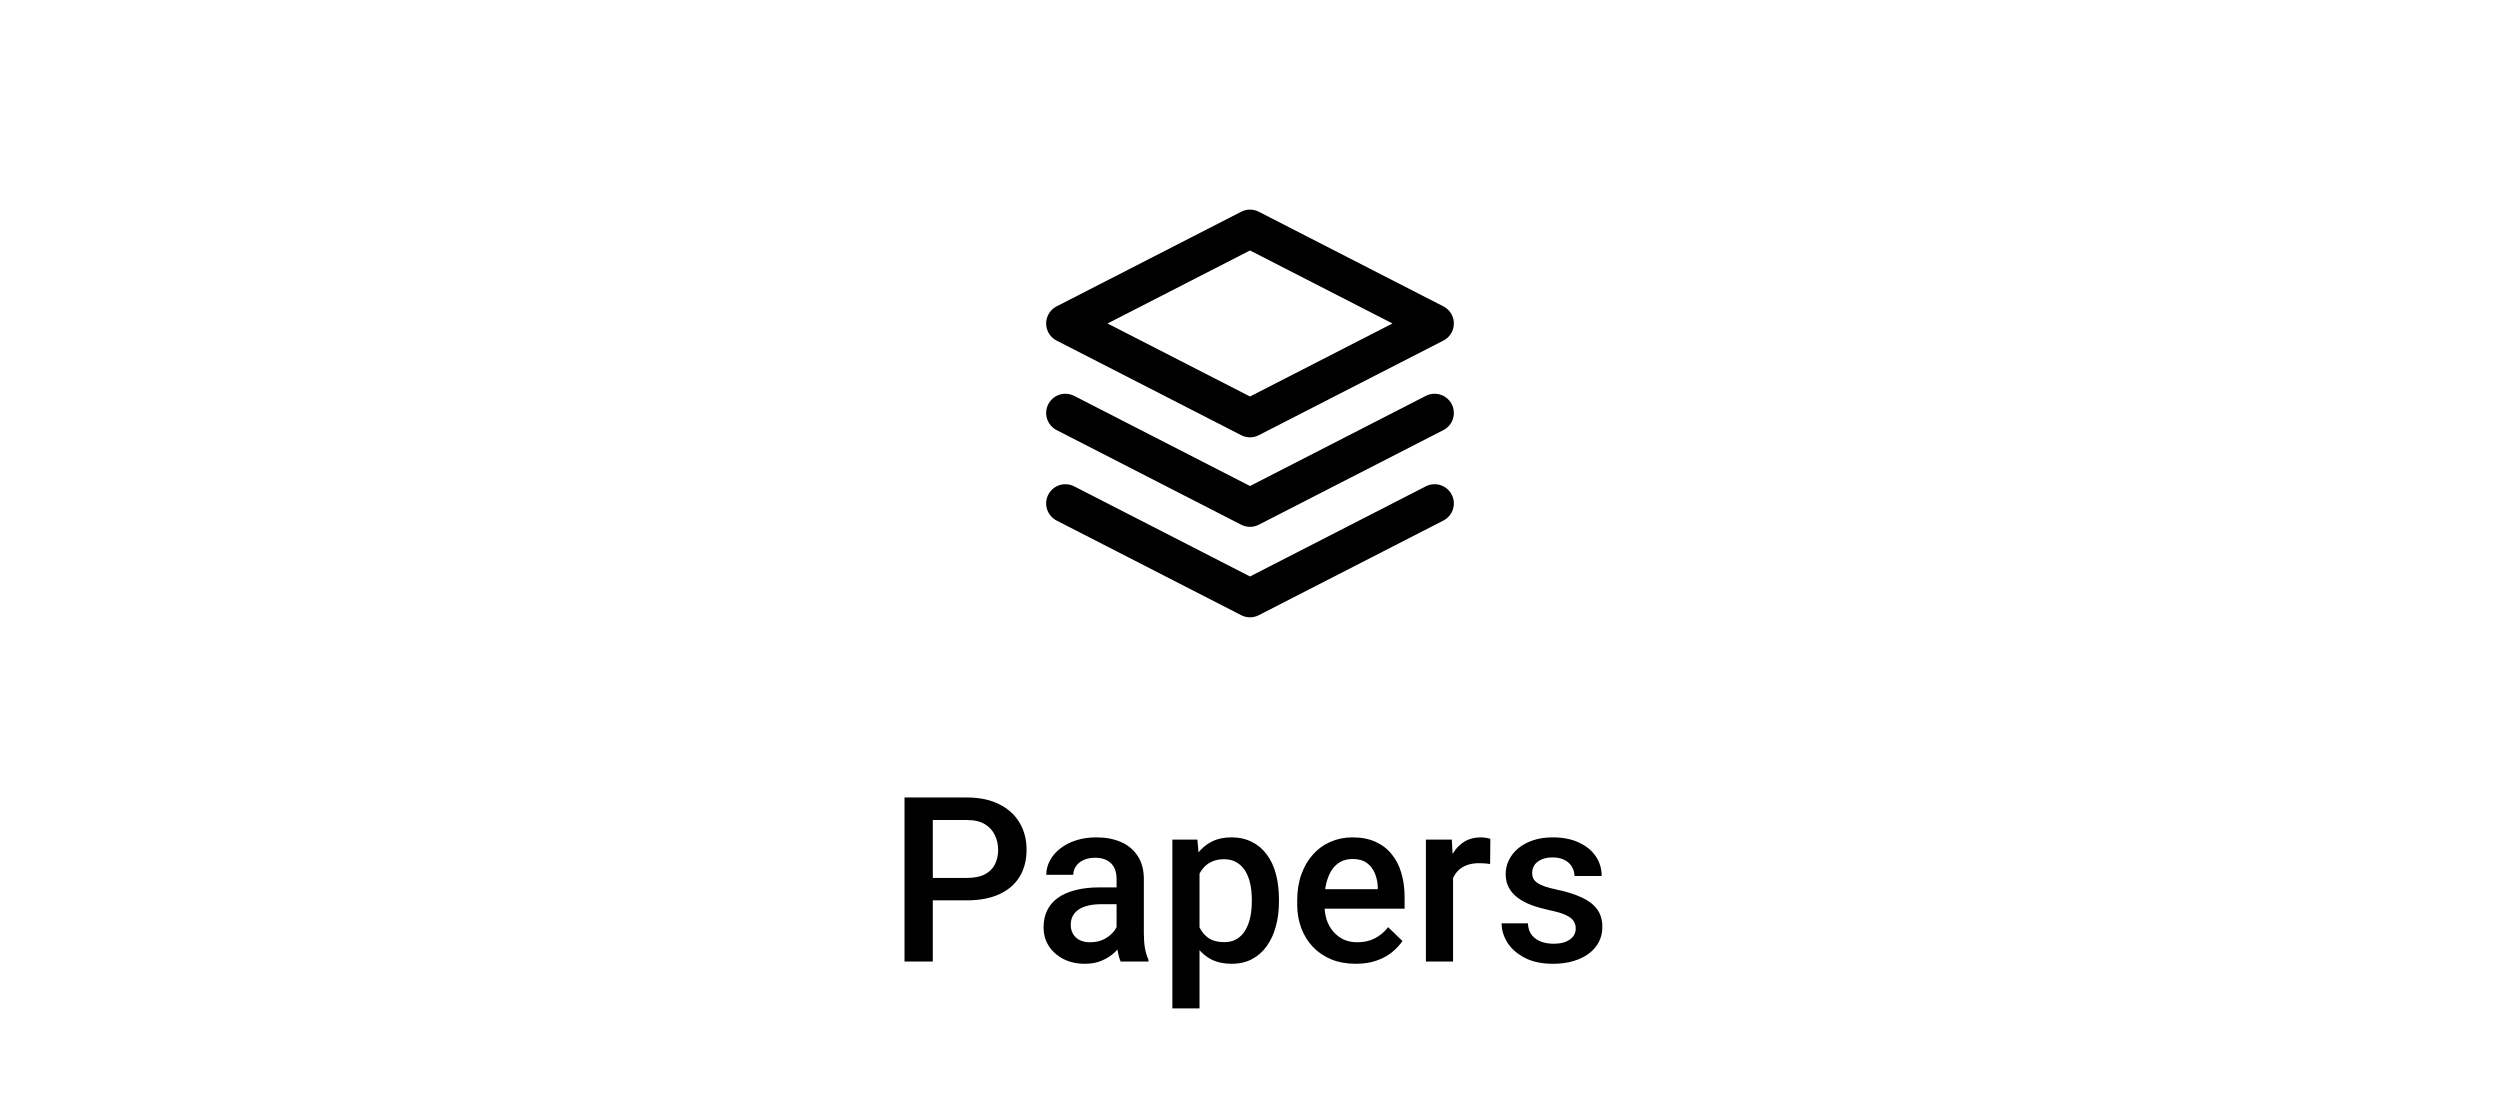 <svg width="130" height="57" viewBox="0 0 130 57" fill="none" xmlns="http://www.w3.org/2000/svg">
<path d="M74.6 21.475L65 26.396L55.4 21.475M74.6 26.179L65 31.1L55.4 26.179M65 11.9L74.6 16.821L65 21.741L55.4 16.821L65 11.9Z" stroke="black" stroke-width="2" stroke-linecap="round" stroke-linejoin="round"/>
<path d="M50.275 46.818H48.055V45.652H50.275C50.662 45.652 50.975 45.59 51.213 45.465C51.451 45.34 51.625 45.168 51.734 44.949C51.848 44.727 51.904 44.473 51.904 44.188C51.904 43.918 51.848 43.666 51.734 43.432C51.625 43.193 51.451 43.002 51.213 42.857C50.975 42.713 50.662 42.641 50.275 42.641H48.506V50H47.035V41.469H50.275C50.935 41.469 51.496 41.586 51.957 41.82C52.422 42.051 52.775 42.371 53.018 42.781C53.26 43.188 53.381 43.652 53.381 44.176C53.381 44.727 53.26 45.199 53.018 45.594C52.775 45.988 52.422 46.291 51.957 46.502C51.496 46.713 50.935 46.818 50.275 46.818ZM58.062 48.728V45.705C58.062 45.478 58.022 45.283 57.94 45.119C57.857 44.955 57.732 44.828 57.565 44.738C57.4 44.648 57.193 44.603 56.943 44.603C56.713 44.603 56.514 44.643 56.346 44.721C56.178 44.799 56.047 44.904 55.953 45.037C55.859 45.17 55.812 45.32 55.812 45.488H54.406C54.406 45.238 54.467 44.996 54.588 44.762C54.709 44.527 54.885 44.318 55.115 44.135C55.346 43.951 55.621 43.807 55.941 43.701C56.262 43.596 56.621 43.543 57.02 43.543C57.496 43.543 57.918 43.623 58.285 43.783C58.656 43.943 58.947 44.185 59.158 44.51C59.373 44.83 59.48 45.232 59.48 45.717V48.535C59.48 48.824 59.5 49.084 59.539 49.315C59.582 49.541 59.643 49.738 59.721 49.906V50H58.273C58.207 49.848 58.154 49.654 58.115 49.42C58.08 49.182 58.062 48.951 58.062 48.728ZM58.268 46.145L58.279 47.018H57.266C57.004 47.018 56.773 47.043 56.574 47.094C56.375 47.141 56.209 47.211 56.076 47.305C55.943 47.398 55.844 47.512 55.777 47.645C55.711 47.777 55.678 47.928 55.678 48.096C55.678 48.264 55.717 48.418 55.795 48.559C55.873 48.695 55.986 48.803 56.135 48.881C56.287 48.959 56.471 48.998 56.685 48.998C56.975 48.998 57.227 48.94 57.441 48.822C57.66 48.701 57.832 48.555 57.957 48.383C58.082 48.207 58.148 48.041 58.156 47.885L58.613 48.512C58.566 48.672 58.486 48.844 58.373 49.027C58.26 49.211 58.111 49.387 57.928 49.555C57.748 49.719 57.531 49.853 57.277 49.959C57.027 50.065 56.738 50.117 56.41 50.117C55.996 50.117 55.627 50.035 55.303 49.871C54.978 49.703 54.725 49.478 54.541 49.197C54.357 48.912 54.266 48.59 54.266 48.23C54.266 47.895 54.328 47.598 54.453 47.34C54.582 47.078 54.77 46.859 55.016 46.684C55.266 46.508 55.57 46.375 55.93 46.285C56.289 46.191 56.699 46.145 57.16 46.145H58.268ZM62.375 44.879V52.438H60.963V43.66H62.264L62.375 44.879ZM66.506 46.772V46.895C66.506 47.355 66.451 47.783 66.342 48.178C66.236 48.568 66.078 48.91 65.867 49.203C65.66 49.492 65.404 49.717 65.1 49.877C64.795 50.037 64.443 50.117 64.045 50.117C63.65 50.117 63.305 50.045 63.008 49.9C62.715 49.752 62.467 49.543 62.264 49.273C62.06 49.004 61.897 48.688 61.772 48.324C61.65 47.957 61.565 47.555 61.514 47.117V46.643C61.565 46.178 61.65 45.756 61.772 45.377C61.897 44.998 62.06 44.672 62.264 44.398C62.467 44.125 62.715 43.914 63.008 43.766C63.301 43.617 63.643 43.543 64.033 43.543C64.432 43.543 64.785 43.621 65.094 43.777C65.402 43.93 65.662 44.148 65.873 44.434C66.084 44.715 66.242 45.055 66.348 45.453C66.453 45.848 66.506 46.287 66.506 46.772ZM65.094 46.895V46.772C65.094 46.478 65.066 46.207 65.012 45.957C64.957 45.703 64.871 45.48 64.754 45.289C64.637 45.098 64.486 44.949 64.303 44.844C64.123 44.734 63.906 44.68 63.652 44.68C63.402 44.68 63.188 44.723 63.008 44.809C62.828 44.891 62.678 45.006 62.557 45.154C62.435 45.303 62.342 45.477 62.275 45.676C62.209 45.871 62.162 46.084 62.135 46.315V47.451C62.182 47.732 62.262 47.99 62.375 48.225C62.488 48.459 62.648 48.647 62.855 48.787C63.066 48.924 63.336 48.992 63.664 48.992C63.918 48.992 64.135 48.938 64.314 48.828C64.494 48.719 64.641 48.568 64.754 48.377C64.871 48.182 64.957 47.957 65.012 47.703C65.066 47.449 65.094 47.18 65.094 46.895ZM70.502 50.117C70.033 50.117 69.609 50.041 69.231 49.889C68.856 49.732 68.535 49.516 68.269 49.238C68.008 48.961 67.807 48.635 67.666 48.26C67.525 47.885 67.455 47.48 67.455 47.047V46.812C67.455 46.316 67.527 45.867 67.672 45.465C67.816 45.062 68.018 44.719 68.275 44.434C68.533 44.145 68.838 43.924 69.189 43.772C69.541 43.619 69.922 43.543 70.332 43.543C70.785 43.543 71.182 43.619 71.522 43.772C71.861 43.924 72.143 44.139 72.365 44.416C72.592 44.69 72.76 45.016 72.869 45.395C72.982 45.773 73.039 46.191 73.039 46.648V47.252H68.141V46.238H71.644V46.127C71.637 45.873 71.586 45.635 71.492 45.412C71.402 45.19 71.264 45.01 71.076 44.873C70.889 44.736 70.639 44.668 70.326 44.668C70.092 44.668 69.883 44.719 69.699 44.82C69.519 44.918 69.369 45.06 69.248 45.248C69.127 45.435 69.033 45.662 68.967 45.928C68.904 46.19 68.873 46.484 68.873 46.812V47.047C68.873 47.324 68.91 47.582 68.984 47.82C69.062 48.055 69.176 48.26 69.324 48.435C69.473 48.611 69.652 48.75 69.863 48.852C70.074 48.949 70.314 48.998 70.584 48.998C70.924 48.998 71.227 48.93 71.492 48.793C71.758 48.656 71.988 48.463 72.184 48.213L72.928 48.934C72.791 49.133 72.613 49.324 72.394 49.508C72.176 49.688 71.908 49.834 71.592 49.947C71.279 50.06 70.916 50.117 70.502 50.117ZM75.559 44.867V50H74.147V43.66H75.494L75.559 44.867ZM77.498 43.619L77.486 44.932C77.4 44.916 77.307 44.904 77.205 44.897C77.107 44.889 77.01 44.885 76.912 44.885C76.67 44.885 76.457 44.92 76.273 44.99C76.09 45.057 75.936 45.154 75.811 45.283C75.689 45.408 75.596 45.56 75.529 45.74C75.463 45.92 75.424 46.121 75.412 46.344L75.09 46.367C75.09 45.969 75.129 45.6 75.207 45.26C75.285 44.92 75.402 44.621 75.559 44.363C75.719 44.105 75.918 43.904 76.156 43.76C76.398 43.615 76.678 43.543 76.994 43.543C77.08 43.543 77.172 43.551 77.269 43.566C77.371 43.582 77.447 43.6 77.498 43.619ZM81.939 48.283C81.939 48.143 81.904 48.016 81.834 47.902C81.764 47.785 81.629 47.68 81.43 47.586C81.234 47.492 80.945 47.406 80.562 47.328C80.227 47.254 79.918 47.166 79.637 47.065C79.359 46.959 79.121 46.832 78.922 46.684C78.723 46.535 78.568 46.359 78.459 46.156C78.35 45.953 78.295 45.719 78.295 45.453C78.295 45.195 78.352 44.951 78.465 44.721C78.578 44.49 78.74 44.287 78.951 44.111C79.162 43.935 79.418 43.797 79.719 43.695C80.023 43.594 80.363 43.543 80.738 43.543C81.269 43.543 81.725 43.633 82.103 43.812C82.486 43.988 82.779 44.228 82.982 44.533C83.186 44.834 83.287 45.174 83.287 45.553H81.875C81.875 45.385 81.832 45.228 81.746 45.084C81.664 44.935 81.539 44.816 81.371 44.727C81.203 44.633 80.992 44.586 80.738 44.586C80.496 44.586 80.295 44.625 80.135 44.703C79.978 44.777 79.861 44.875 79.783 44.996C79.709 45.117 79.672 45.25 79.672 45.395C79.672 45.5 79.691 45.596 79.731 45.682C79.773 45.764 79.844 45.84 79.941 45.91C80.039 45.977 80.172 46.039 80.34 46.098C80.512 46.156 80.727 46.213 80.984 46.268C81.469 46.369 81.885 46.5 82.232 46.66C82.584 46.816 82.853 47.02 83.041 47.27C83.228 47.516 83.322 47.828 83.322 48.207C83.322 48.488 83.262 48.746 83.141 48.98C83.023 49.211 82.852 49.412 82.625 49.584C82.398 49.752 82.127 49.883 81.811 49.977C81.498 50.07 81.147 50.117 80.756 50.117C80.182 50.117 79.695 50.016 79.297 49.812C78.898 49.605 78.596 49.342 78.389 49.022C78.186 48.697 78.084 48.361 78.084 48.014H79.449C79.465 48.275 79.537 48.484 79.666 48.641C79.799 48.793 79.963 48.904 80.158 48.975C80.357 49.041 80.562 49.074 80.773 49.074C81.027 49.074 81.24 49.041 81.412 48.975C81.584 48.904 81.715 48.81 81.805 48.693C81.894 48.572 81.939 48.435 81.939 48.283Z" fill="black"/>
</svg>
